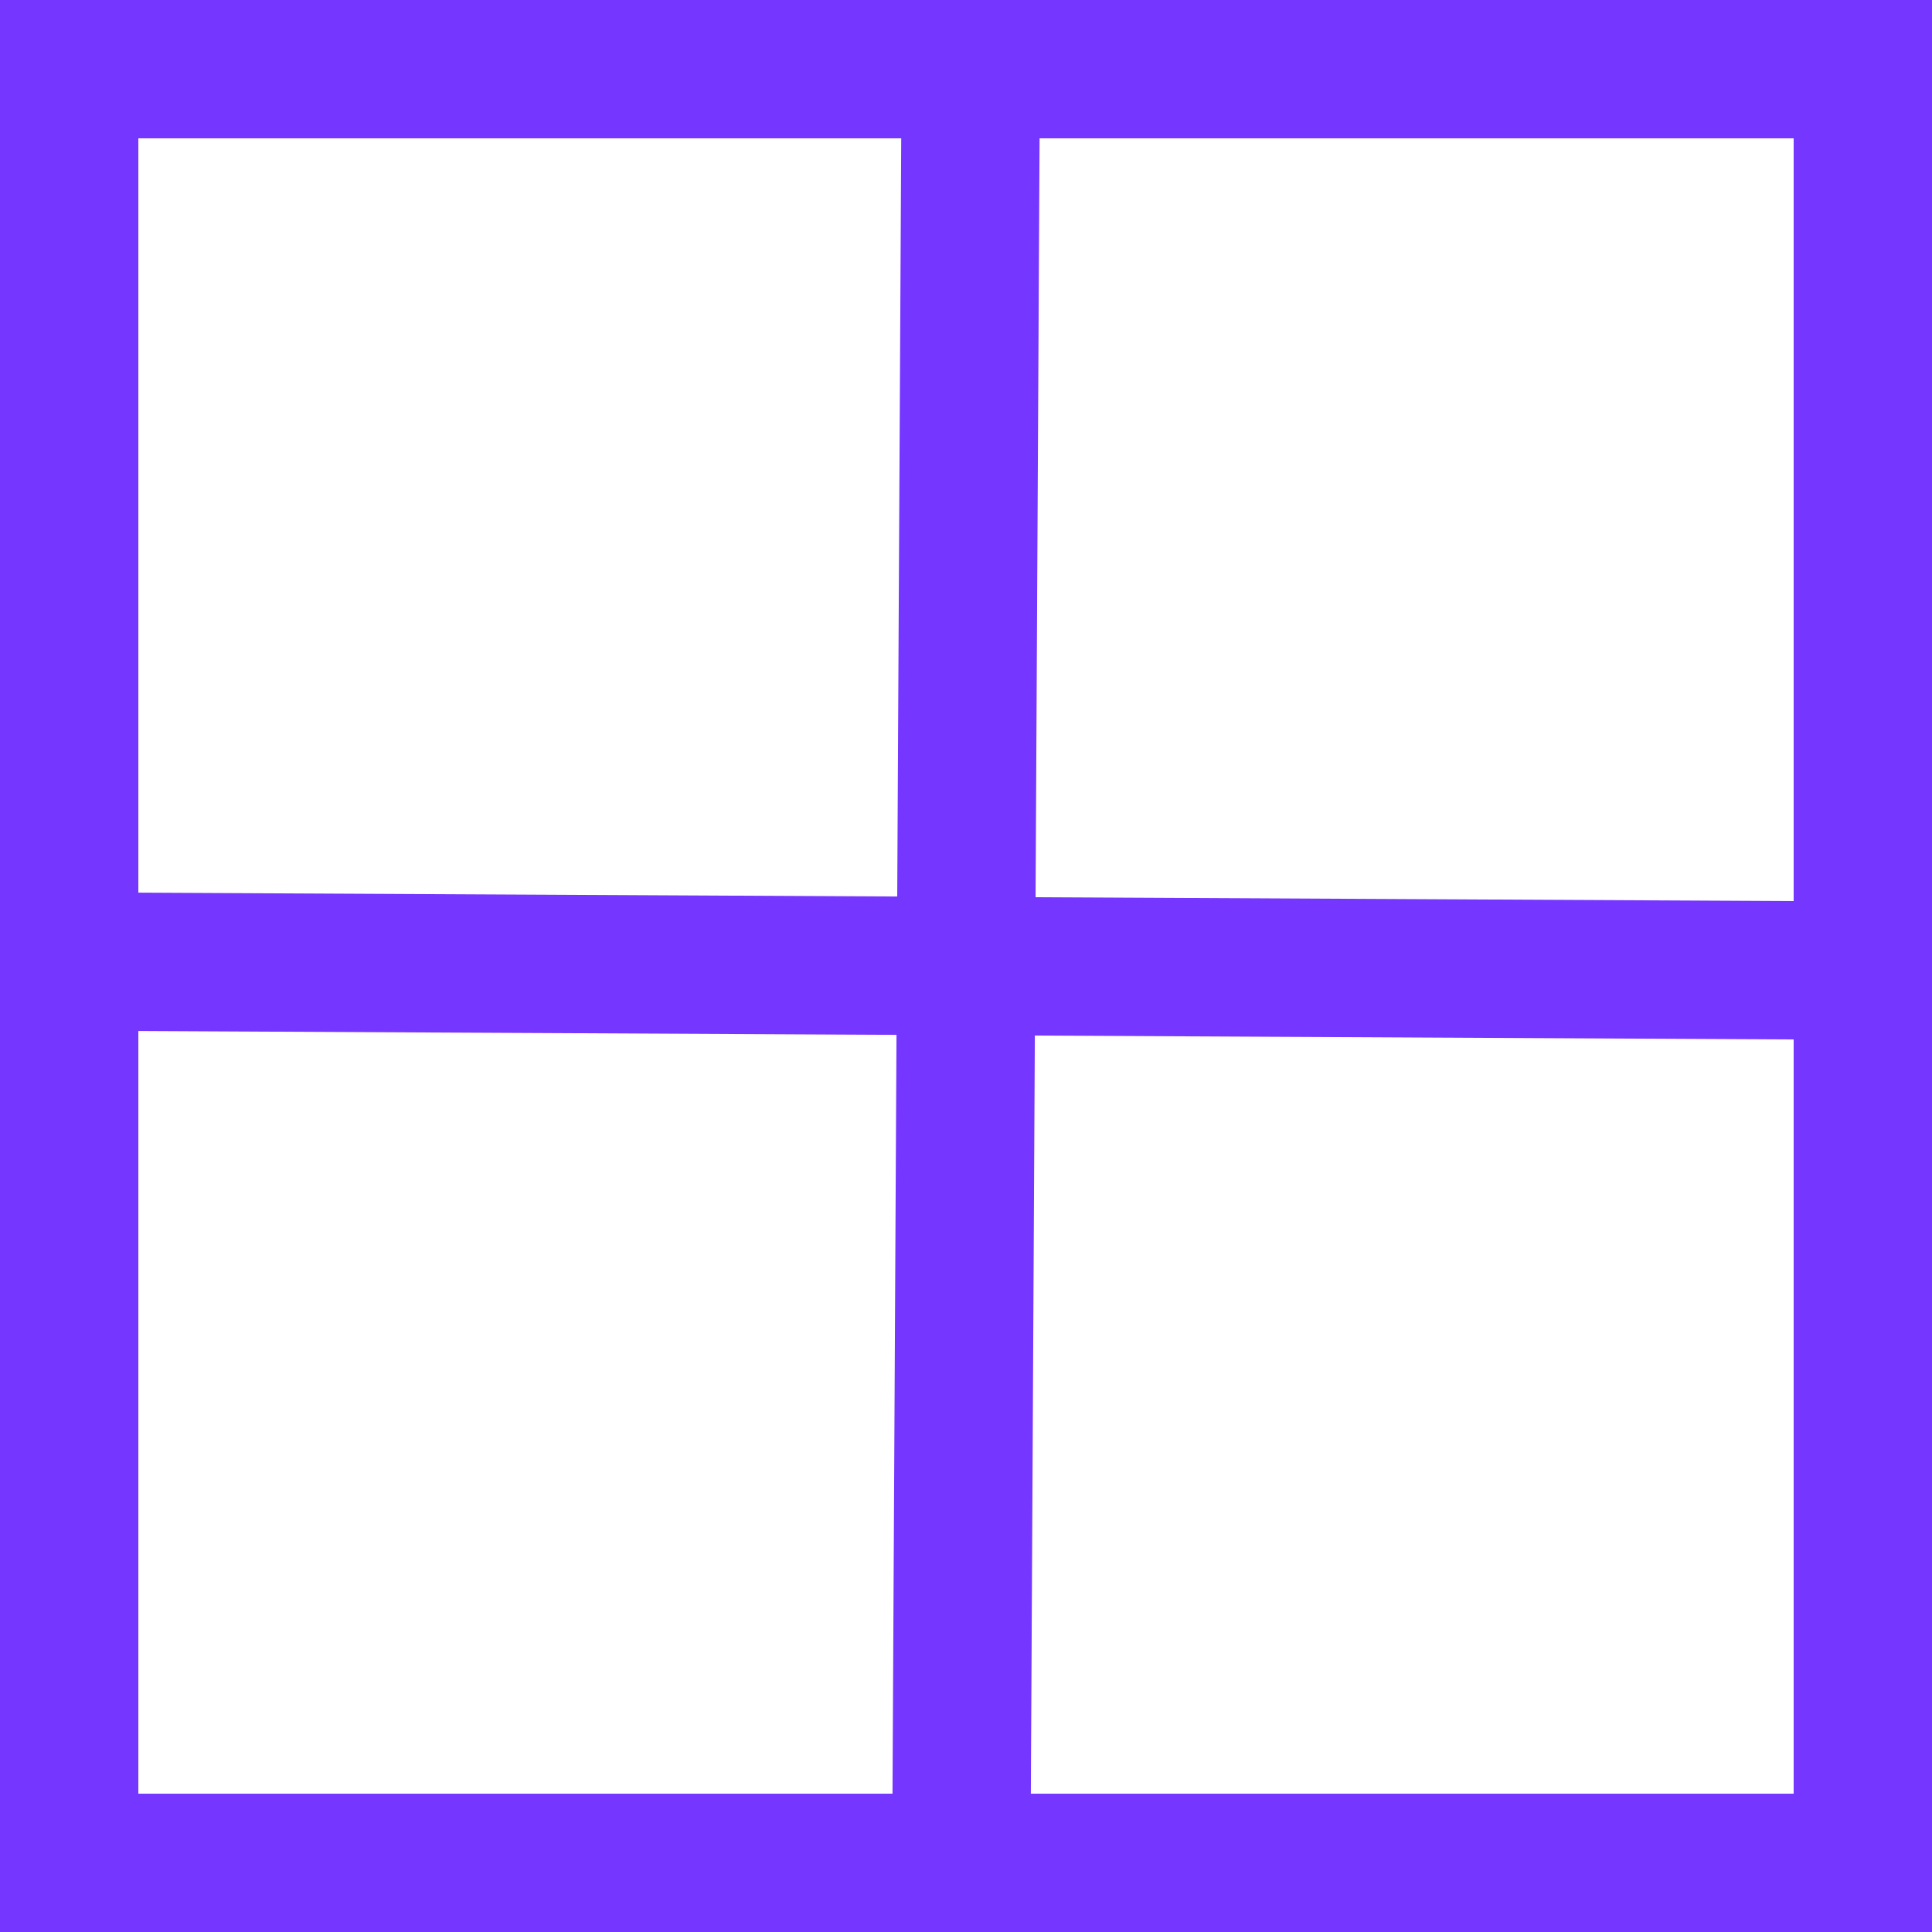 <?xml version="1.0" encoding="UTF-8" standalone="no"?>
<!-- Created with Inkscape (http://www.inkscape.org/) -->

<svg
   width="27.929mm"
   height="27.929mm"
   viewBox="0 0 27.929 27.929"
   version="1.1"
   id="svg1"
   inkscape:version="1.4.2 (f4327f4, 2025-05-13)"
   sodipodi:docname="design-project.svg"
   xml:space="preserve"
   xmlns:inkscape="http://www.inkscape.org/namespaces/inkscape"
   xmlns:sodipodi="http://sodipodi.sourceforge.net/DTD/sodipodi-0.dtd"
   xmlns="http://www.w3.org/2000/svg"
   xmlns:svg="http://www.w3.org/2000/svg"><sodipodi:namedview
     id="namedview1"
     pagecolor="#ffffff"
     bordercolor="#000000"
     borderopacity="0.25"
     inkscape:showpageshadow="2"
     inkscape:pageopacity="0.0"
     inkscape:pagecheckerboard="0"
     inkscape:deskcolor="#d1d1d1"
     inkscape:document-units="mm"
     showgrid="true"
     inkscape:zoom="0.5"
     inkscape:cx="182"
     inkscape:cy="705"
     inkscape:window-width="1920"
     inkscape:window-height="1009"
     inkscape:window-x="-8"
     inkscape:window-y="-8"
     inkscape:window-maximized="1"
     inkscape:current-layer="layer1"
     showguides="true"><inkscape:page
       x="6.2904999e-15"
       y="0"
       width="27.929"
       height="27.929"
       id="page2"
       margin="0"
       bleed="0" /></sodipodi:namedview><defs
     id="defs1"><linearGradient
       id="swatch529"
       inkscape:swatch="solid"><stop
         style="stop-color:#000000;stop-opacity:1;"
         offset="0"
         id="stop529" /></linearGradient><linearGradient
       id="swatch129"
       inkscape:swatch="solid"><stop
         style="stop-color:#ffffff;stop-opacity:1;"
         offset="0"
         id="stop129" /></linearGradient><linearGradient
       id="swatch123"
       inkscape:swatch="solid"><stop
         style="stop-color:#4d4d4d;stop-opacity:0;"
         offset="0"
         id="stop123" /></linearGradient><linearGradient
       id="swatch35"
       inkscape:swatch="solid"><stop
         style="stop-color:#575757;stop-opacity:1;"
         offset="0"
         id="stop35" /></linearGradient><linearGradient
       id="swatch29"
       inkscape:swatch="solid"><stop
         style="stop-color:#000000;stop-opacity:0;"
         offset="0"
         id="stop29" /></linearGradient></defs><g
     inkscape:label="Camada 1"
     inkscape:groupmode="layer"
     id="layer1"
     transform="translate(-140.706,-227.03)"><g
       id="g16-8"
       style="stroke:#7536ff;stroke-width:2;stroke-dasharray:none;stroke-opacity:1"
       transform="translate(306.277,132.714)"><rect
         style="fill:none;stroke:#7536ff;stroke-width:2;stroke-linecap:round;stroke-dasharray:none;stroke-opacity:1;paint-order:normal"
         id="rect15-4"
         width="25.929"
         height="25.929"
         x="-164.571"
         y="95.316" /><path
         style="fill:none;stroke:#7536ff;stroke-width:2;stroke-linecap:round;stroke-dasharray:none;stroke-opacity:1;paint-order:normal"
         d="m -138.642,108.347 -25.929,-0.132"
         id="path16-9" /><path
         style="fill:none;stroke:#7536ff;stroke-width:2;stroke-linecap:round;stroke-dasharray:none;stroke-opacity:1;paint-order:normal"
         d="m -151.539,95.563 -0.134,25.435"
         id="path16-6-6" /></g></g></svg>
